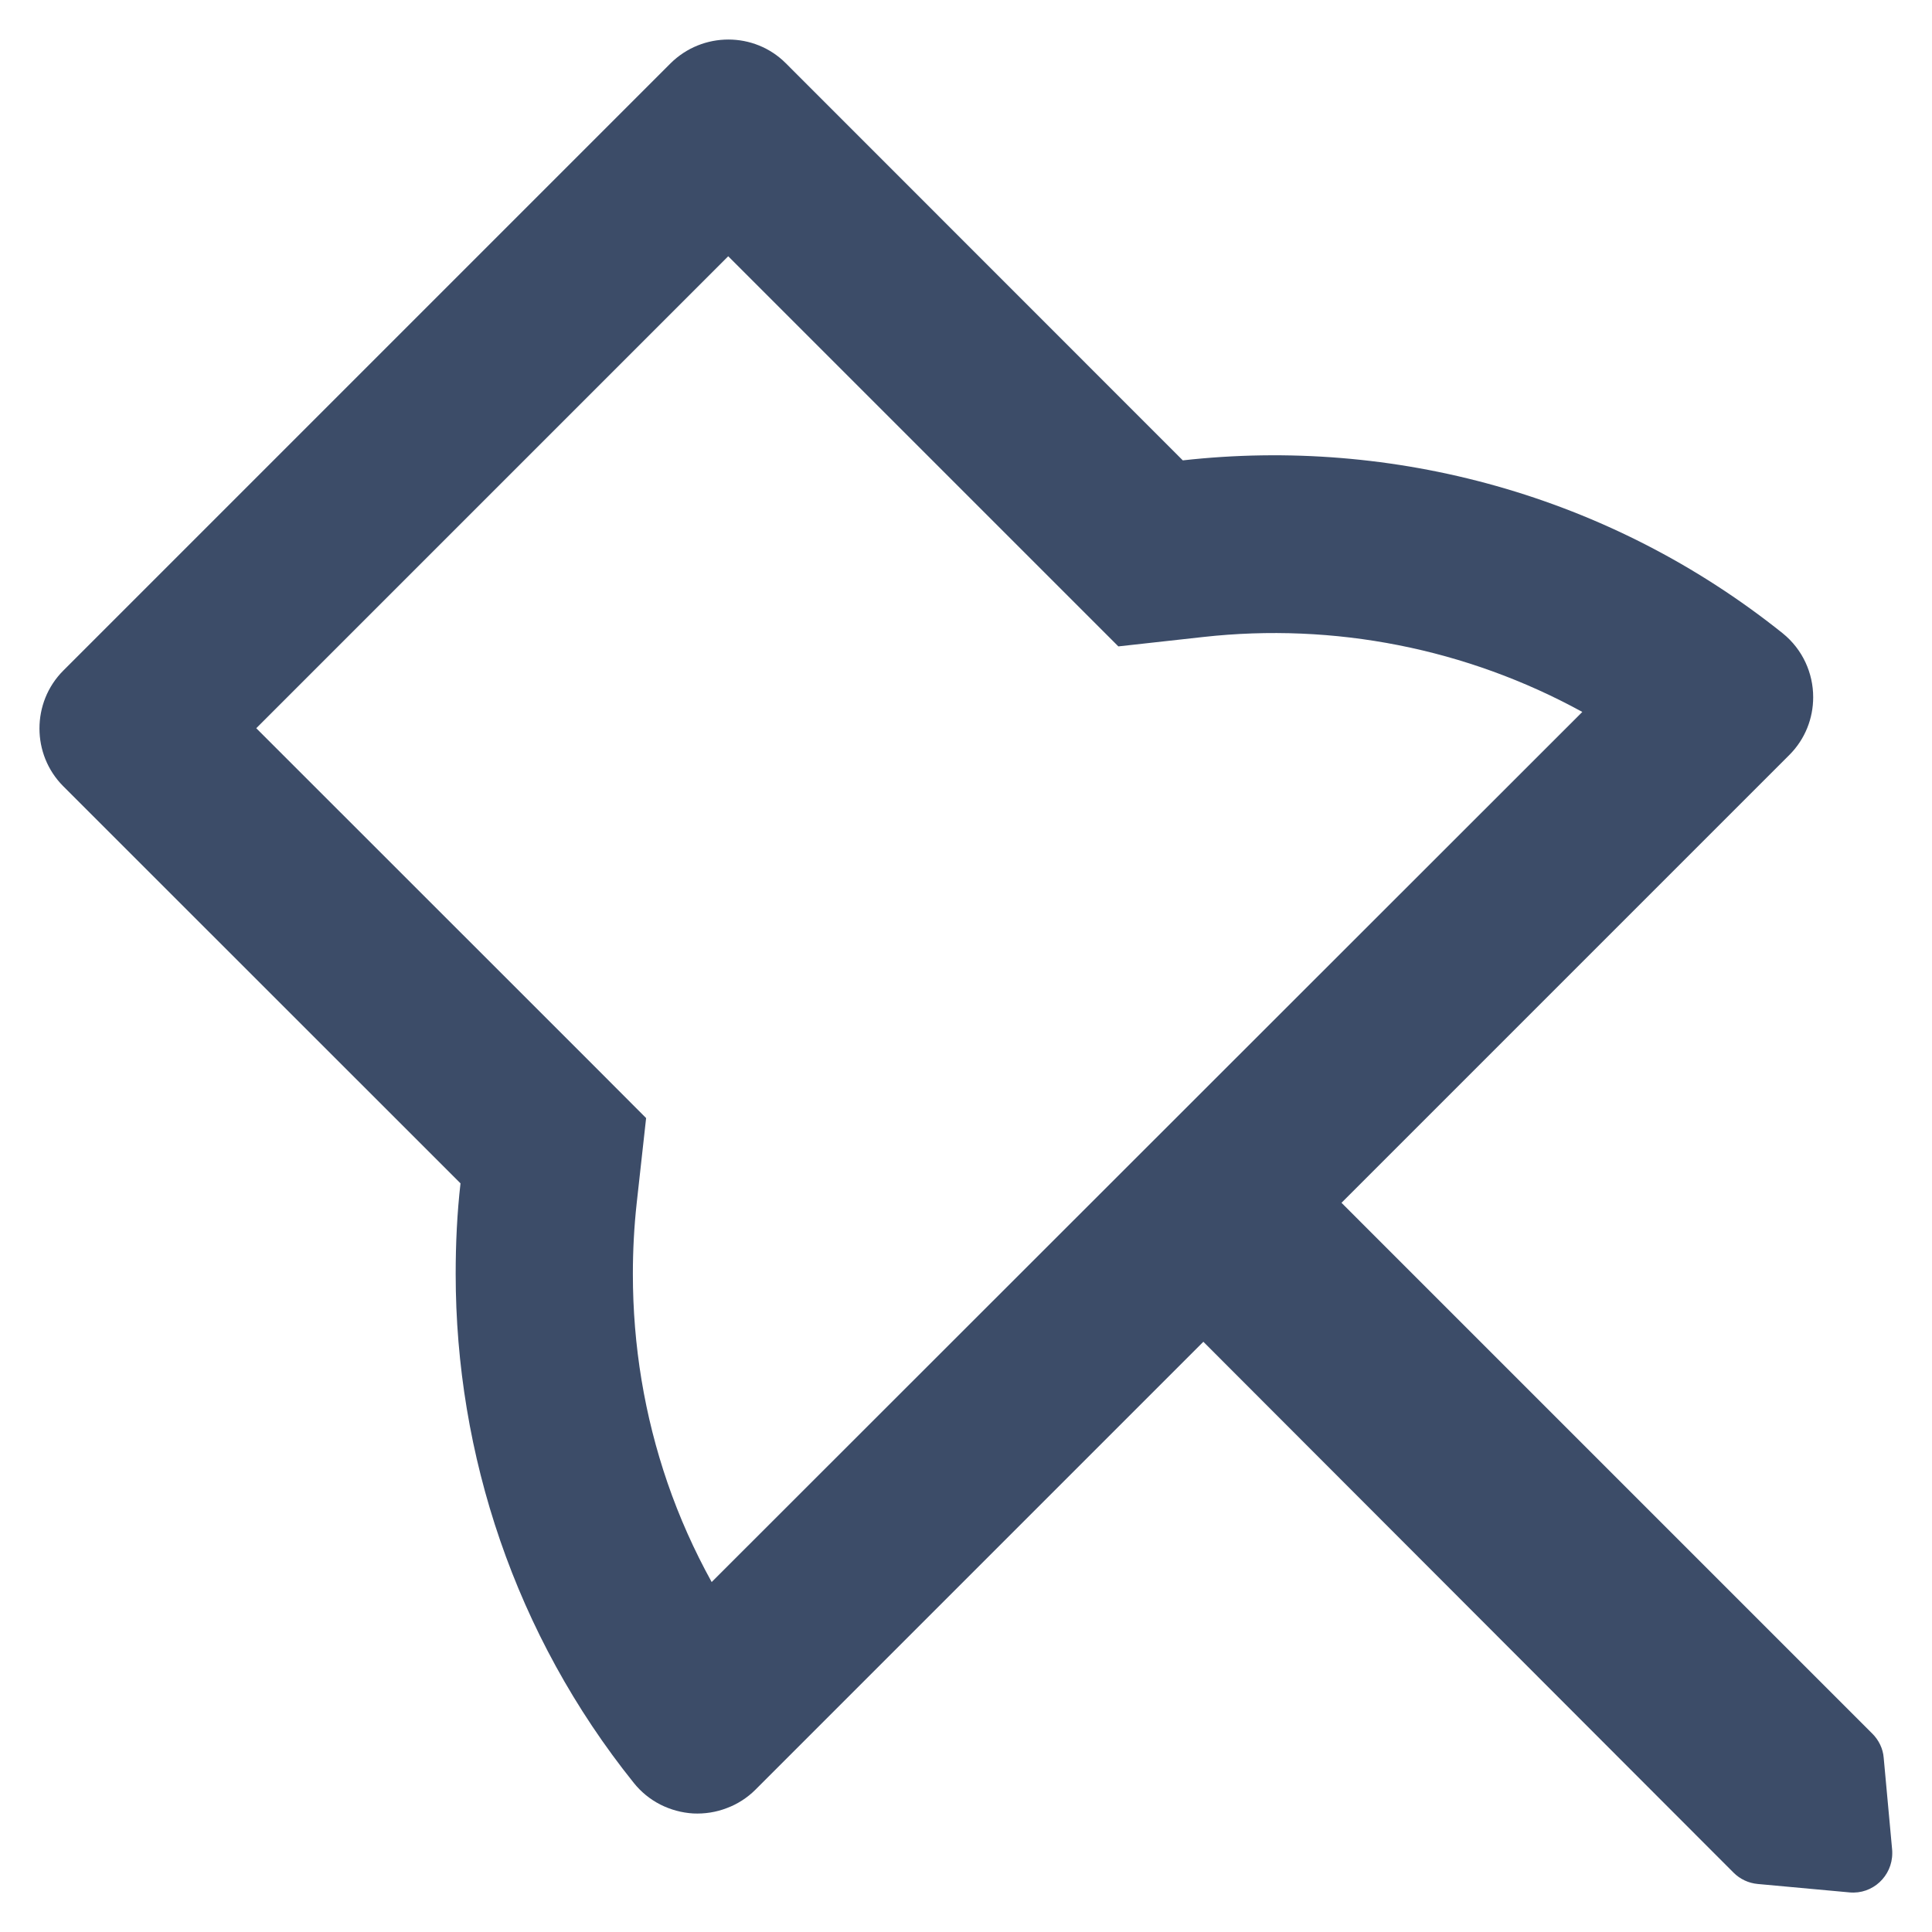 <svg width="14" height="14" viewBox="0 0 14 14" fill="none" xmlns="http://www.w3.org/2000/svg">
<path d="M4.859 0.459L0.459 4.859C0.343 4.975 0.286 5.127 0.286 5.279C0.286 5.43 0.343 5.582 0.459 5.698L3.337 8.575C3.312 8.793 3.302 9.013 3.302 9.232C3.302 10.539 3.732 11.847 4.593 12.92C4.645 12.985 4.71 13.038 4.784 13.076C4.859 13.114 4.94 13.136 5.023 13.141C5.106 13.145 5.19 13.132 5.267 13.102C5.345 13.073 5.416 13.027 5.475 12.968L8.72 9.723L12.562 13.57C12.609 13.617 12.671 13.646 12.737 13.652L13.402 13.713C13.57 13.729 13.712 13.595 13.712 13.429C13.712 13.42 13.712 13.411 13.711 13.402L13.65 12.738C13.645 12.671 13.614 12.609 13.568 12.563L9.721 8.716L12.966 5.471C13.082 5.355 13.139 5.204 13.139 5.052C13.139 4.879 13.064 4.707 12.918 4.589C11.662 3.584 10.091 3.166 8.571 3.336L5.695 0.459C5.466 0.229 5.091 0.229 4.859 0.459ZM7.666 4.246L8.104 4.684L8.718 4.616C9.668 4.51 10.628 4.699 11.466 5.159L5.157 11.464C5.03 11.234 4.923 10.995 4.837 10.745C4.67 10.259 4.586 9.75 4.586 9.232C4.586 9.061 4.595 8.888 4.614 8.716L4.682 8.102L4.245 7.664L1.857 5.277L5.277 1.857L7.666 4.246Z" fill="#3C4C68"/>
</svg>
